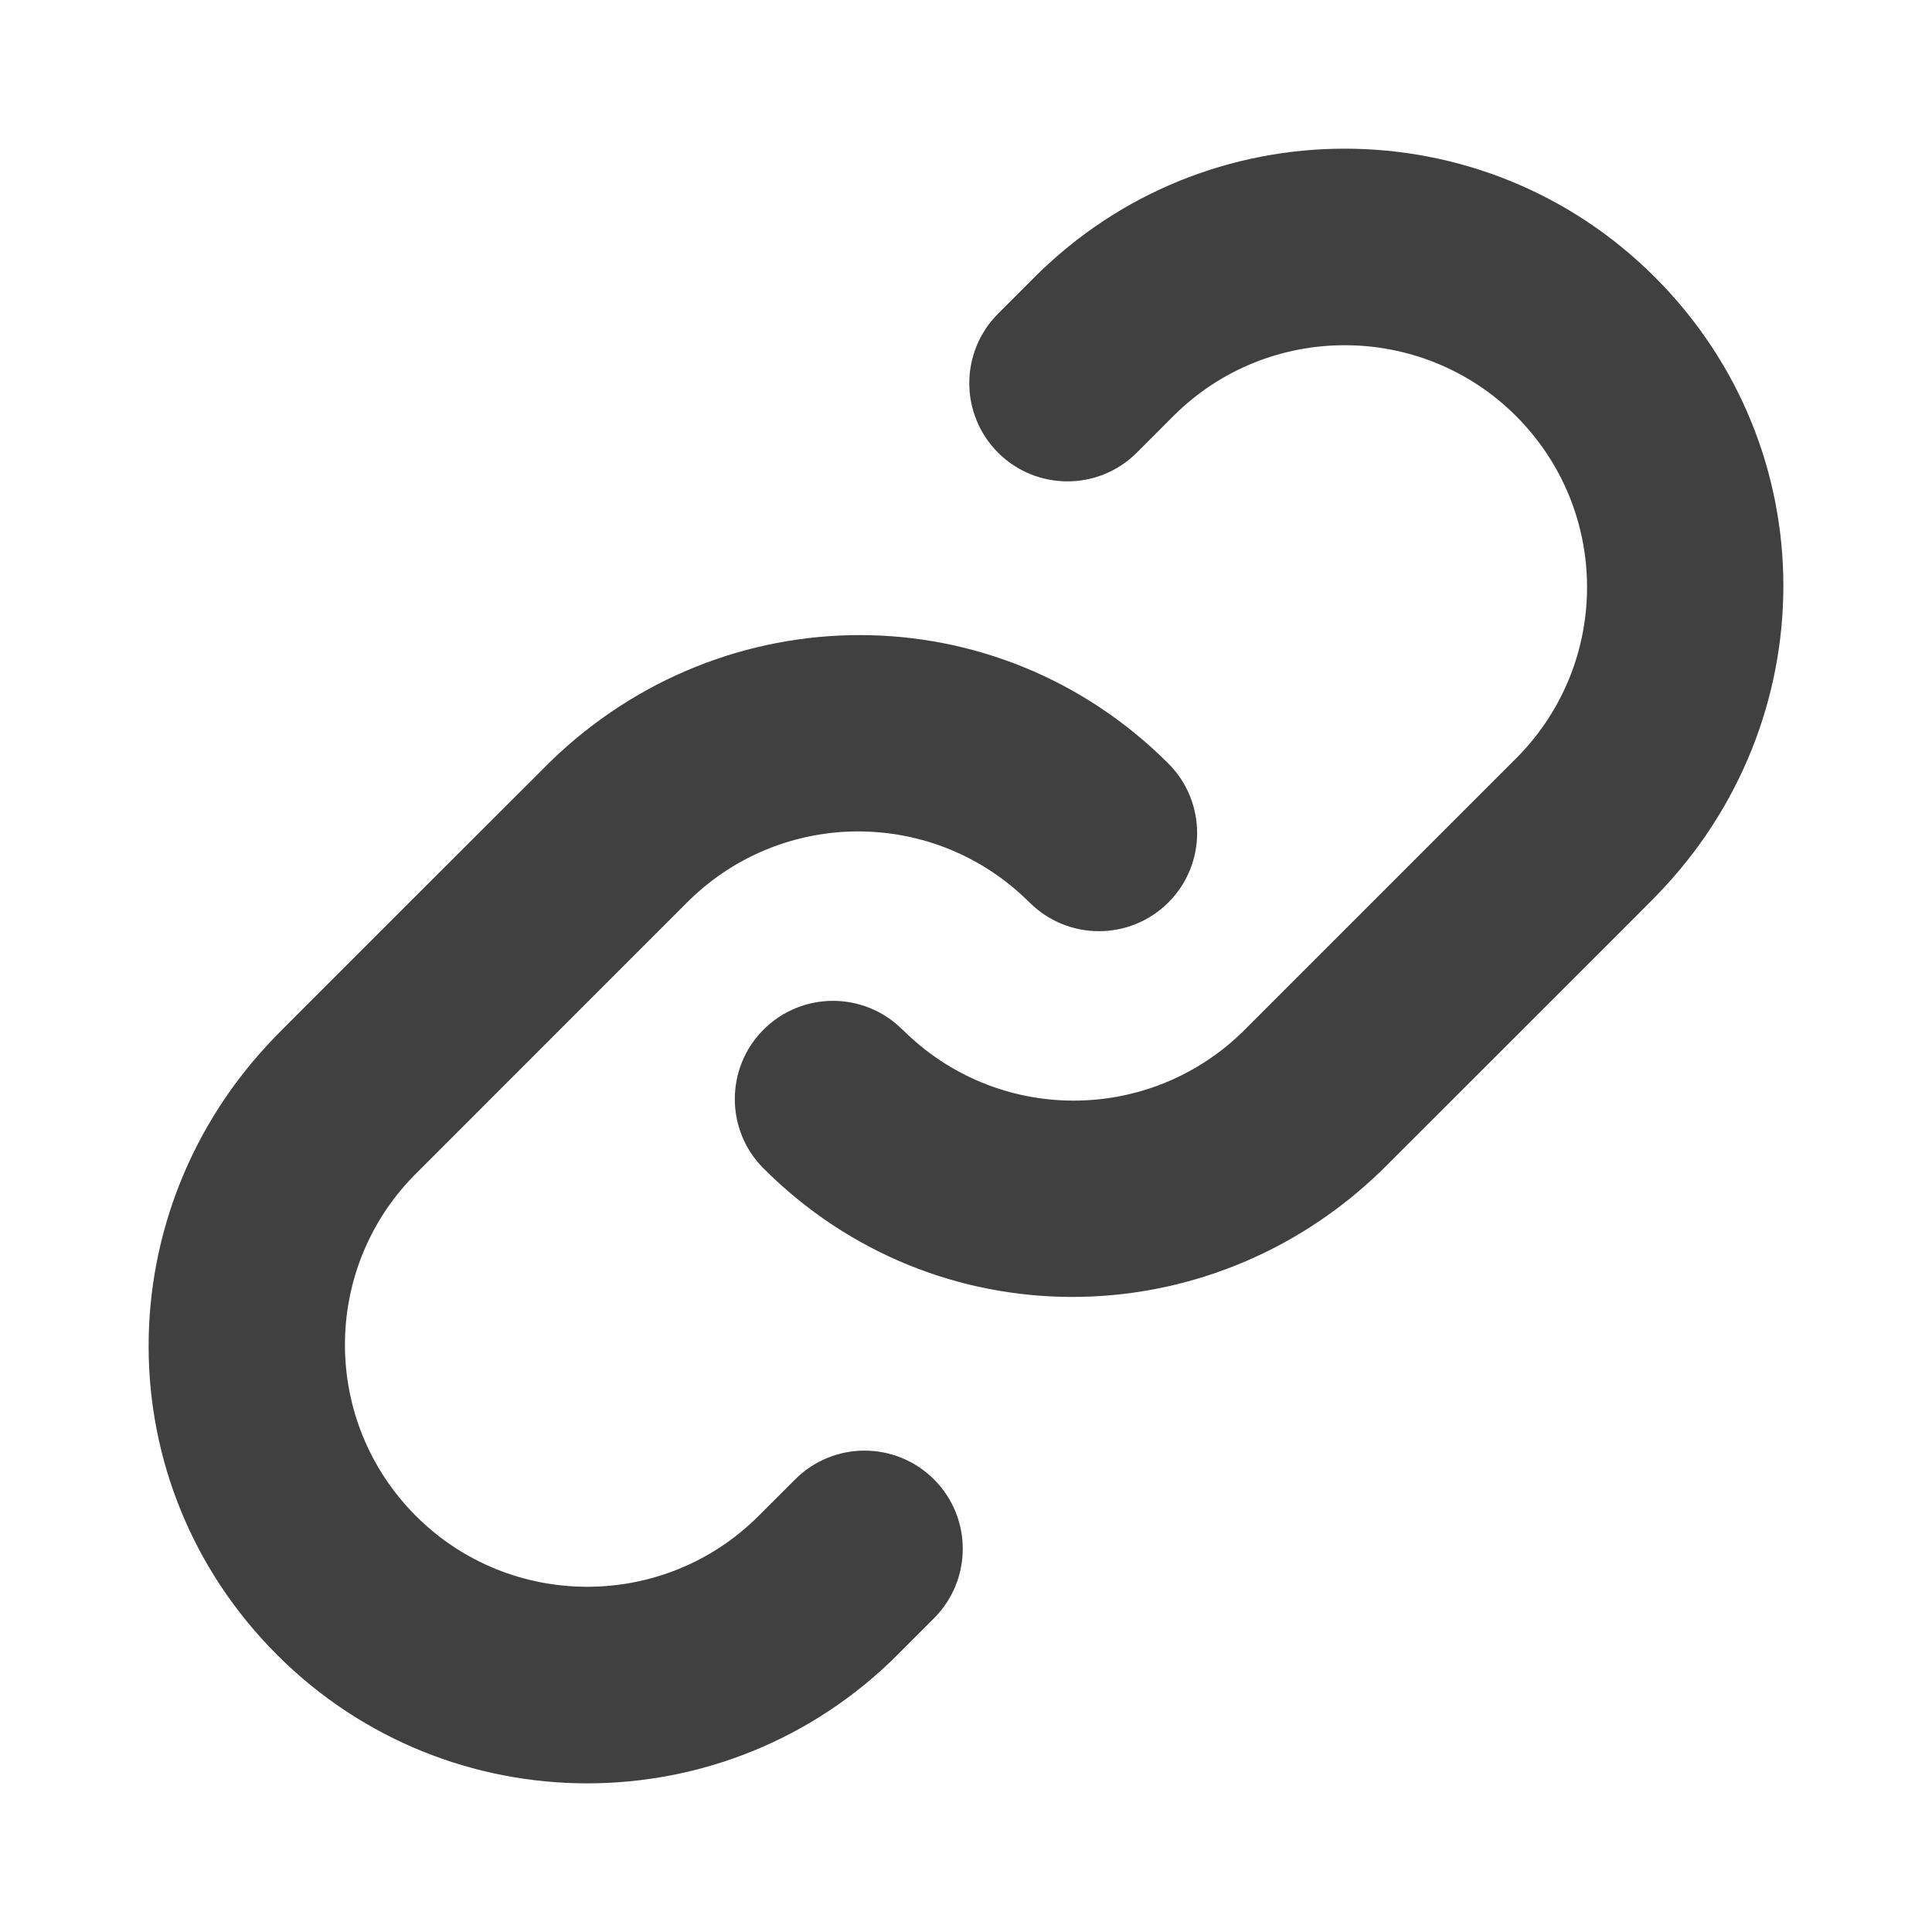 <?xml version="1.0" encoding="utf-8"?>
<!-- Generator: Adobe Illustrator 16.0.0, SVG Export Plug-In . SVG Version: 6.00 Build 0)  -->
<!DOCTYPE svg PUBLIC "-//W3C//DTD SVG 1.1//EN" "http://www.w3.org/Graphics/SVG/1.1/DTD/svg11.dtd">
<svg version="1.1" id="Layer_1" xmlns="http://www.w3.org/2000/svg" xmlns:xlink="http://www.w3.org/1999/xlink" x="0px" y="0px"
	 width="73.701px" height="73.701px" viewBox="0 0 73.701 73.701" enable-background="new 0 0 73.701 73.701" xml:space="preserve">
<path id="Link_Building_1_" fill-rule="evenodd" clip-rule="evenodd" fill="#404041" d="M30.332,56.436
	c1.462-1.464,3.834-1.464,5.297-0.001c1.464,1.461,1.464,3.831,0,5.298l-1.394,1.396c-6.534,6.535-17.129,6.535-23.662,0.003
	c-6.551-6.552-6.494-16.96-0.094-23.561c-0.009-0.01,9.344-9.347,10.533-10.533c6.6-6.4,17.01-6.458,23.56,0.091
	c1.461,1.464,1.461,3.834,0,5.297c-1.464,1.462-3.835,1.462-5.297,0l-0.001,0.003c-3.596-3.594-9.368-3.609-12.98-0.086
	c-4.418,4.42-6.09,6.09-10.509,10.51c-3.523,3.612-3.508,9.387,0.084,12.979c3.594,3.594,9.458,3.606,13.067-0.001L30.332,56.436
	L30.332,56.436z M43.369,17.265l1.395-1.396c3.609-3.606,9.474-3.593,13.067,0c3.594,3.592,3.607,9.367,0.086,12.979
	c-4.42,4.42-6.093,6.093-10.512,10.512c-3.612,3.523-9.385,3.508-12.978-0.086l-0.003,0.003c-1.461-1.463-3.834-1.463-5.297,0
	c-1.461,1.462-1.461,3.834,0,5.296c6.55,6.55,16.96,6.491,23.561,0.092c1.188-1.186,10.544-10.524,10.533-10.534
	c6.399-6.6,6.459-17.009-0.093-23.56C56.597,4.038,46,4.038,39.468,10.572l-1.396,1.396c-1.462,1.467-1.461,3.835,0,5.298
	C39.534,18.729,41.906,18.729,43.369,17.265z"/>
</svg>
